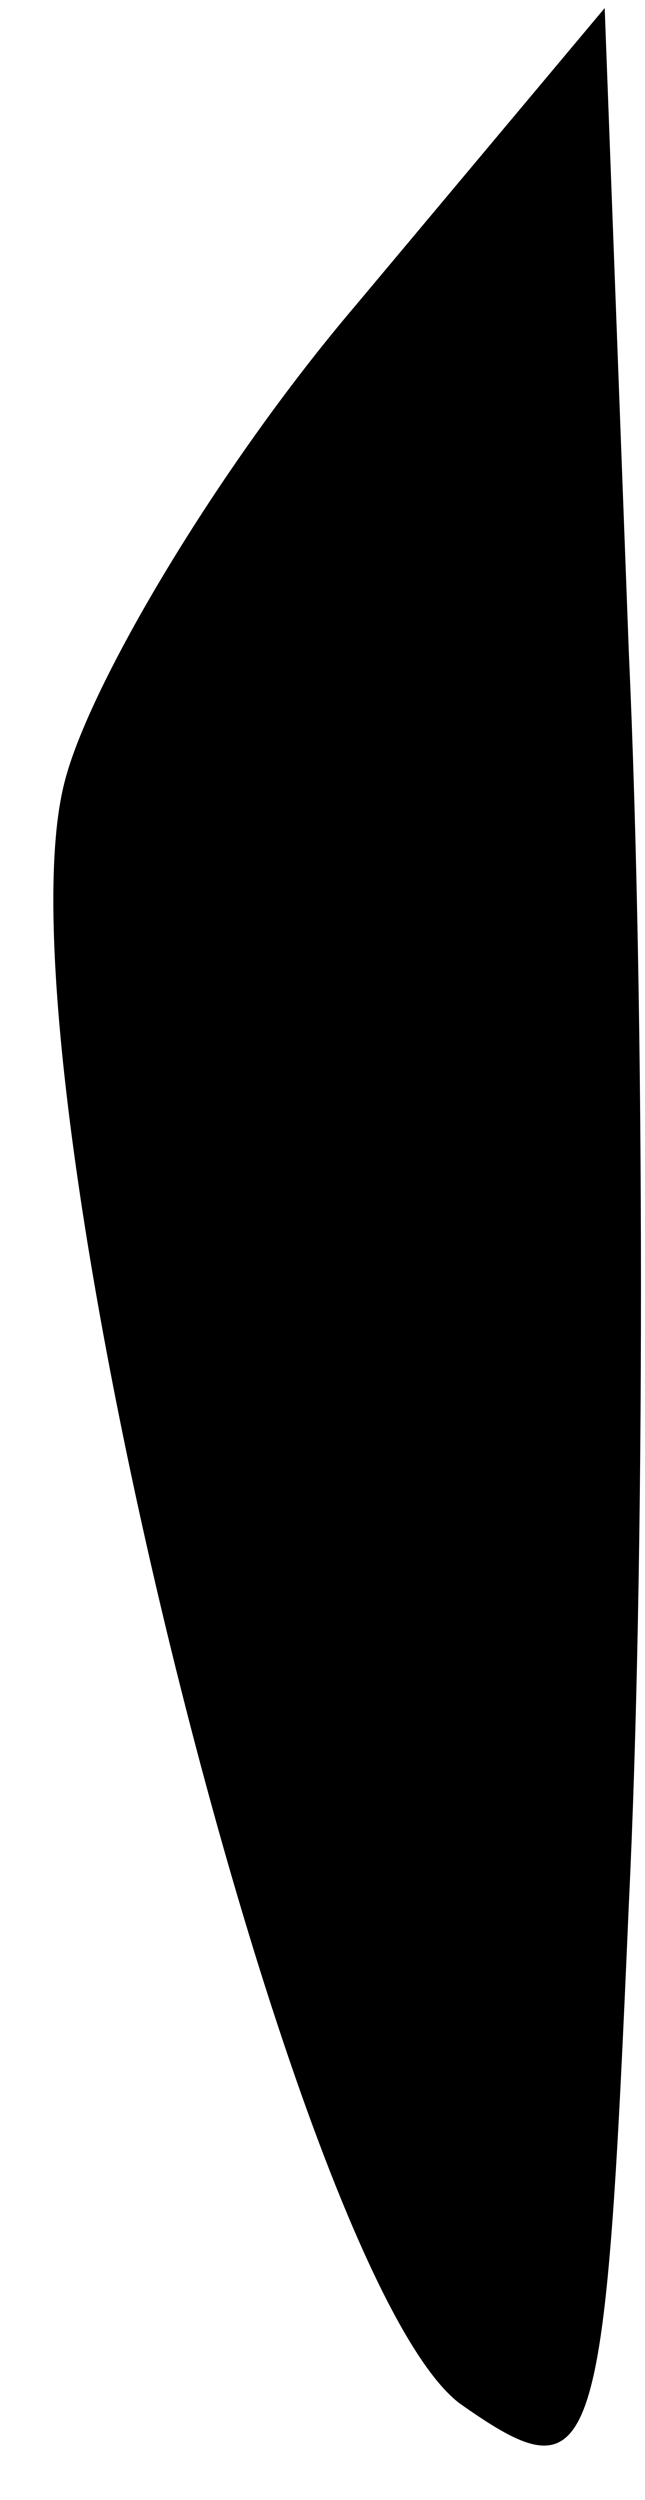 <?xml version="1.0" standalone="no"?>
<!DOCTYPE svg PUBLIC "-//W3C//DTD SVG 20010904//EN"
 "http://www.w3.org/TR/2001/REC-SVG-20010904/DTD/svg10.dtd">
<svg version="1.0" xmlns="http://www.w3.org/2000/svg"
 width="8pt" height="31pt" viewBox="0 0 8 31"
 preserveAspectRatio="xMidYMid meet">
<g transform="translate(0,31) scale(0.1,-0.1)"
fill="#000000" stroke="none">
<path fill="#000000" stroke="none" d="M44 272 c-17 -20 -33 -47 -36 -59 -9
-35 28 -185 49 -201 17 -12 18 -8 21 62 2 41 2 111 0 155 l-3 80 -31 -37z"/>
</g>
</svg>
